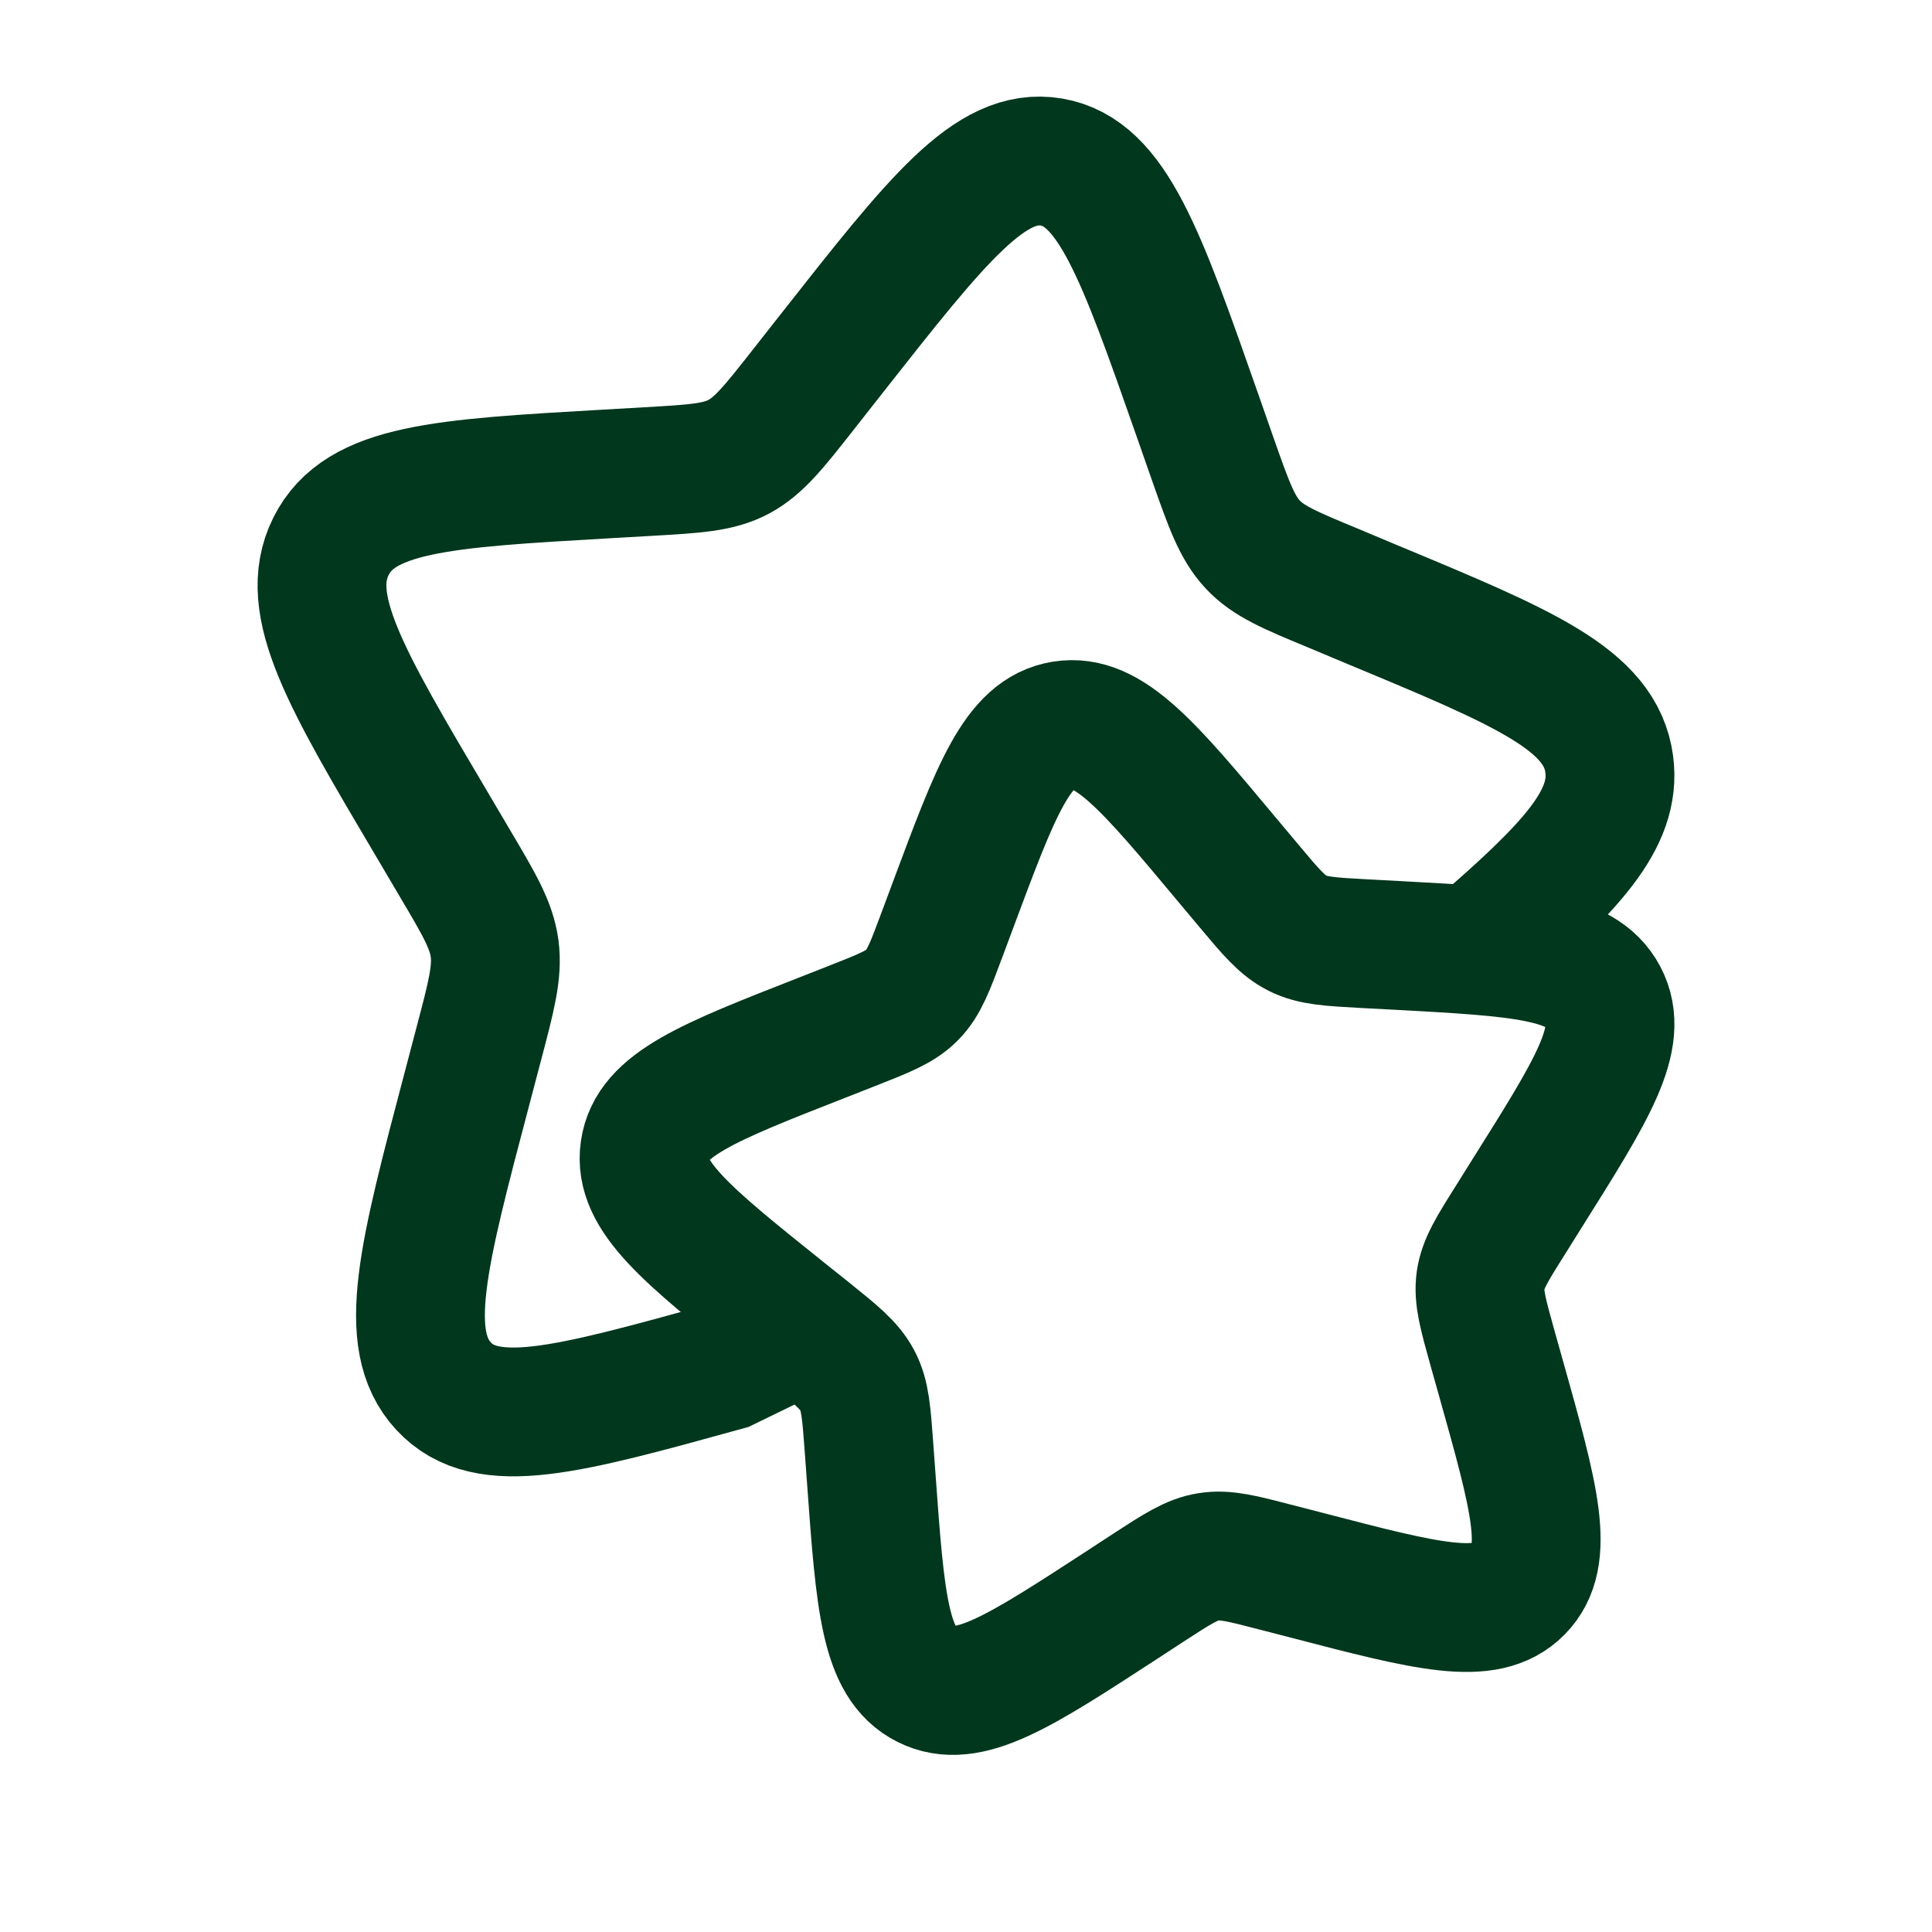 <svg width="15" height="15" viewBox="0 0 15 15" fill="none" xmlns="http://www.w3.org/2000/svg">
<path d="M6.244 10.312L5.634 10.609C4.396 10.951 3.777 11.122 3.444 10.762C3.11 10.402 3.283 9.749 3.628 8.443L3.717 8.105C3.815 7.734 3.864 7.548 3.84 7.364C3.815 7.18 3.719 7.019 3.528 6.696L3.354 6.401C2.681 5.264 2.345 4.695 2.569 4.243C2.794 3.79 3.431 3.753 4.705 3.68L5.035 3.661C5.397 3.64 5.578 3.63 5.736 3.546C5.894 3.461 6.011 3.313 6.244 3.016L6.457 2.745C7.279 1.7 7.69 1.178 8.163 1.258C8.635 1.339 8.857 1.969 9.299 3.23L9.413 3.556C9.539 3.914 9.602 4.093 9.724 4.225C9.846 4.357 10.014 4.427 10.35 4.566L10.655 4.694C11.836 5.185 12.427 5.431 12.494 5.933C12.551 6.362 12.196 6.735 11.468 7.364" stroke="#00371D"/>
<path d="M9.532 6.681C8.916 5.943 8.607 5.574 8.253 5.631C7.898 5.688 7.733 6.132 7.401 7.022L7.315 7.253C7.221 7.505 7.174 7.632 7.082 7.725C6.99 7.818 6.865 7.867 6.613 7.966L6.384 8.056C5.498 8.403 5.055 8.576 5.005 8.931C4.954 9.285 5.329 9.586 6.08 10.188L6.274 10.343C6.487 10.514 6.594 10.6 6.656 10.717C6.718 10.834 6.727 10.969 6.747 11.24L6.765 11.486C6.834 12.438 6.869 12.915 7.192 13.077C7.515 13.239 7.913 12.98 8.709 12.462L8.914 12.328C9.14 12.181 9.254 12.107 9.383 12.087C9.513 12.066 9.645 12.1 9.909 12.169L10.149 12.231C11.078 12.473 11.542 12.594 11.792 12.339C12.043 12.085 11.913 11.624 11.654 10.702L11.587 10.464C11.514 10.202 11.477 10.071 11.495 9.941C11.514 9.811 11.585 9.697 11.729 9.469L11.859 9.261C12.364 8.458 12.617 8.057 12.448 7.737C12.279 7.418 11.802 7.392 10.846 7.34L10.599 7.327C10.327 7.312 10.191 7.305 10.073 7.245C9.955 7.186 9.867 7.081 9.692 6.872L9.532 6.681Z" stroke="#00371D"/>
</svg>
